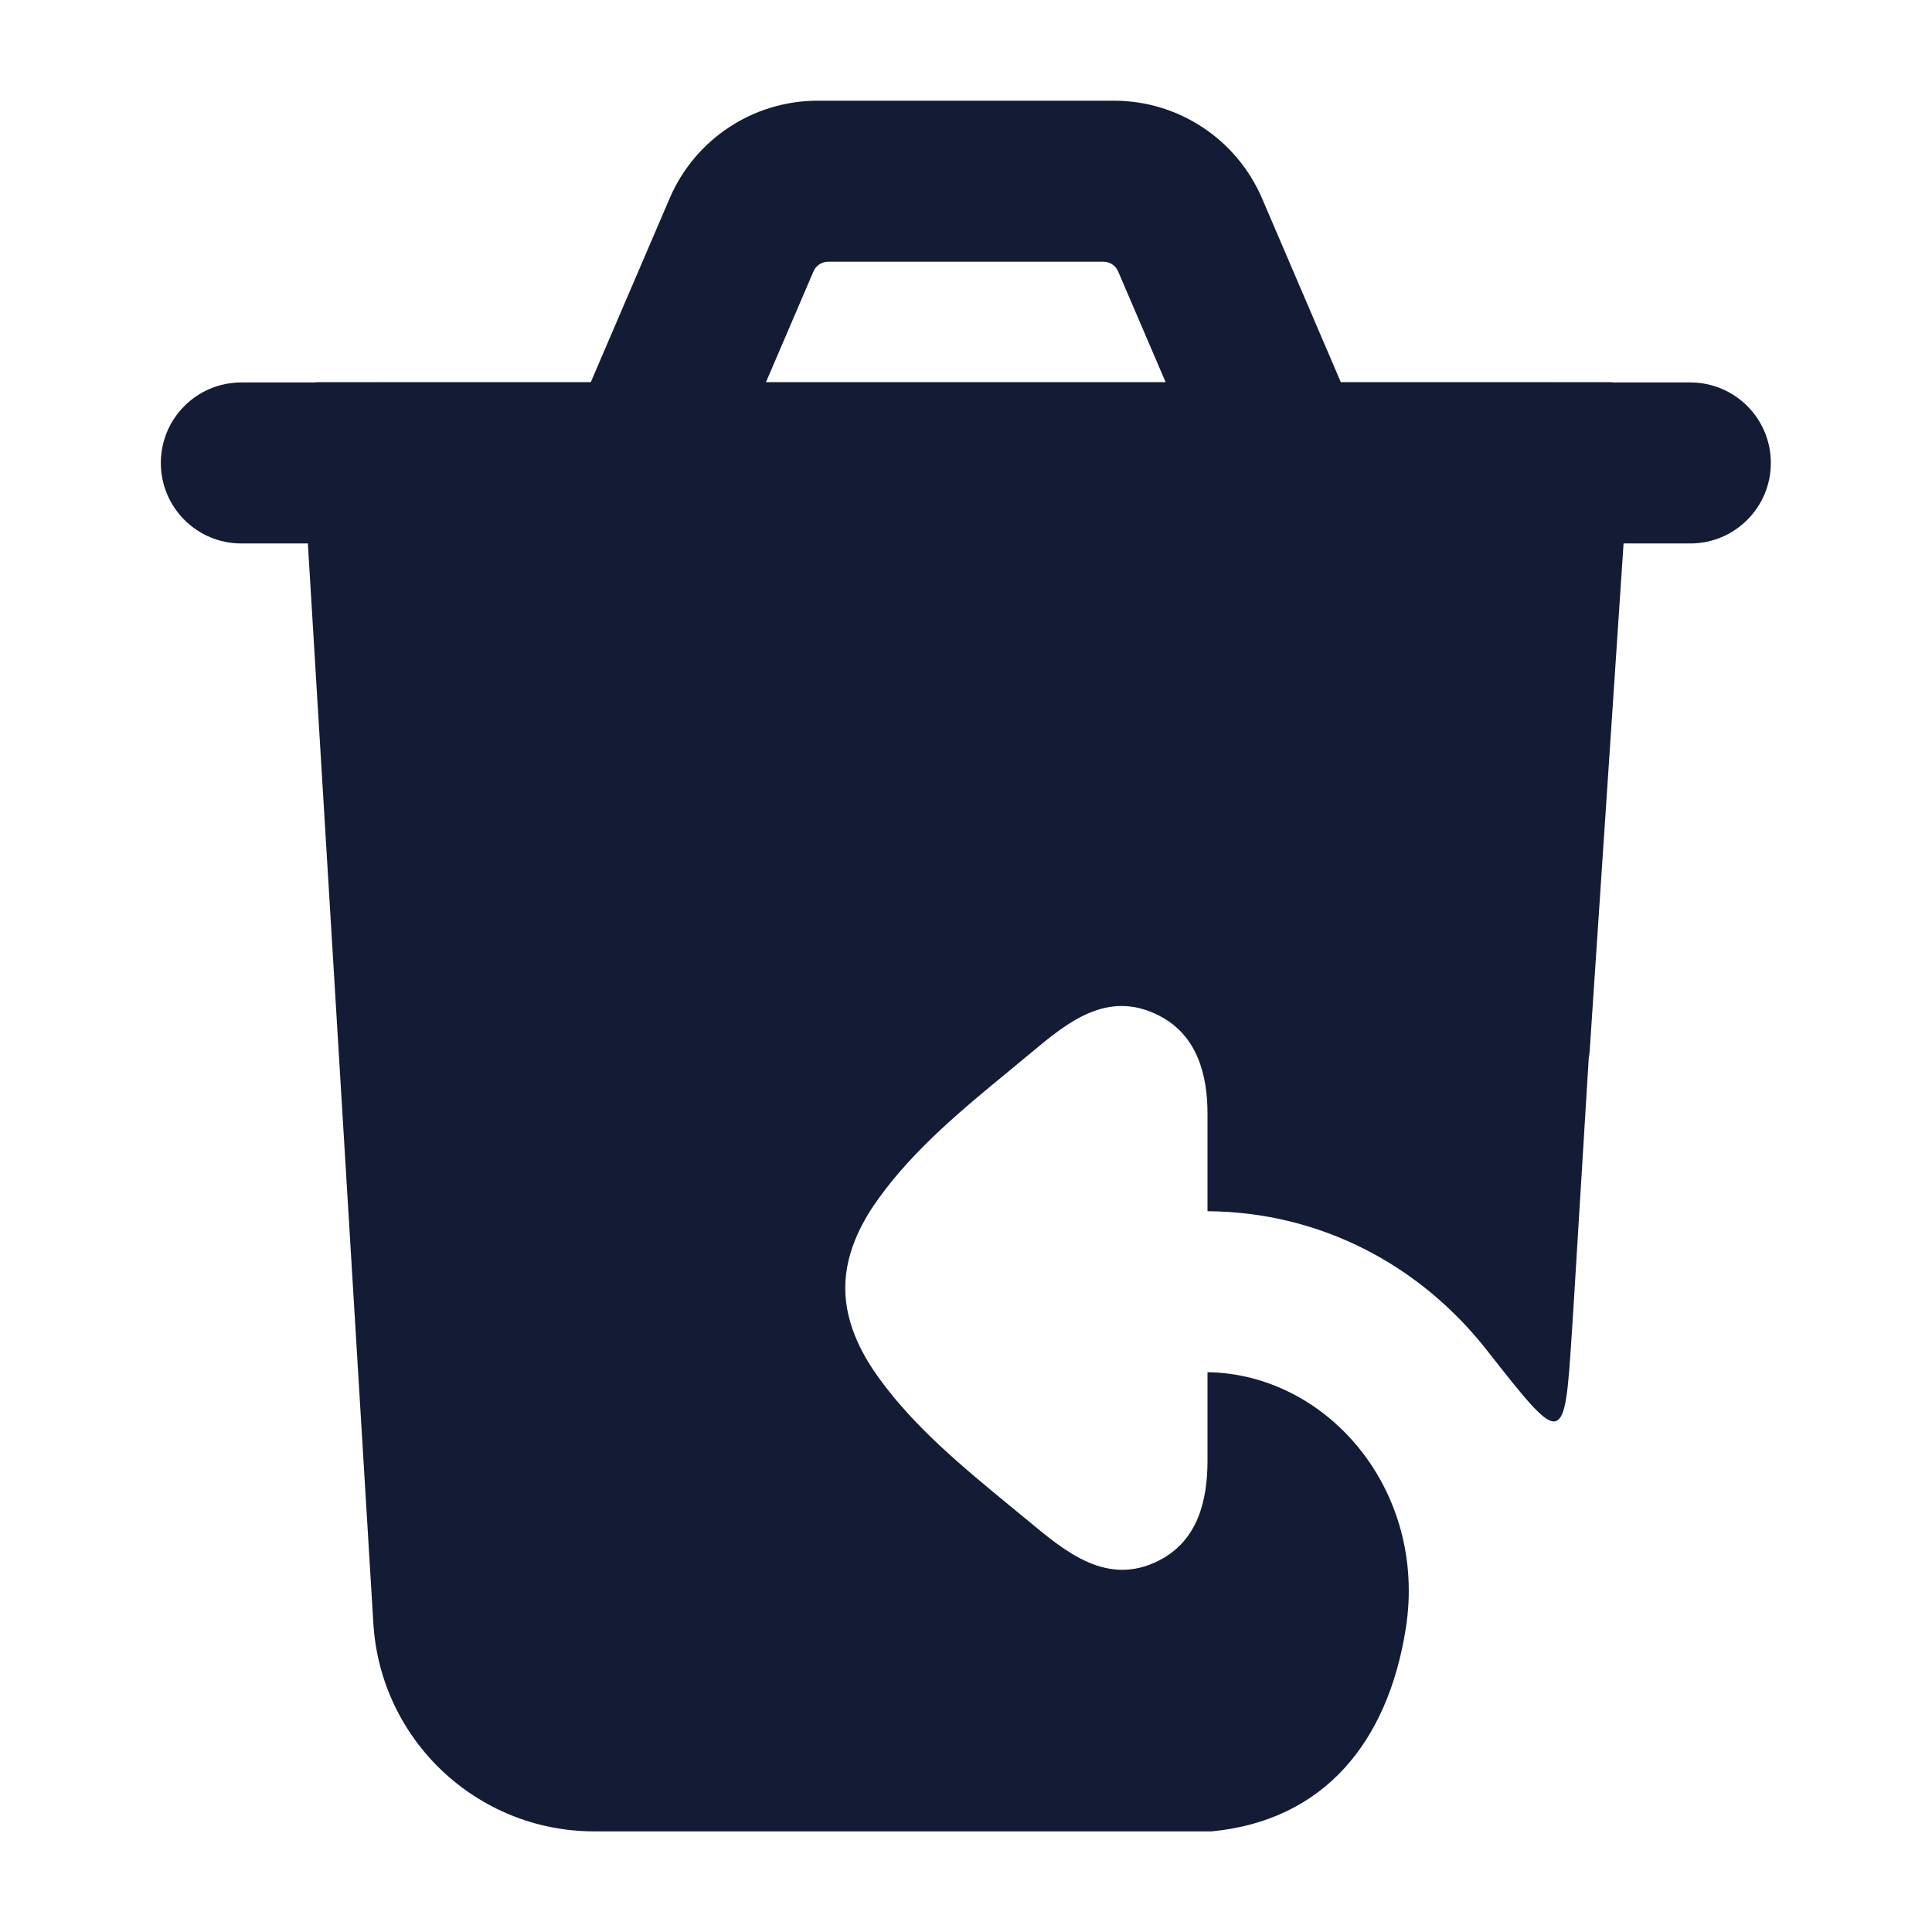 <svg width="24" height="24" viewBox="0 0 24 24" fill="none" xmlns="http://www.w3.org/2000/svg">
<path d="M3.824 6.744L4.638 20.166C4.726 21.618 5.928 22.75 7.383 22.75L15.053 22.75C16.445 22.615 17.24 21.645 17.463 20.23C17.734 18.515 16.491 17.067 15 17.046V18.139C15.001 18.636 14.882 19.139 14.396 19.386C13.756 19.71 13.243 19.284 12.777 18.896L12.722 18.851C12.662 18.801 12.601 18.752 12.541 18.702L12.541 18.702C11.959 18.223 11.36 17.73 10.918 17.118C10.751 16.886 10.5 16.485 10.5 16C10.5 15.515 10.751 15.114 10.918 14.883C11.36 14.271 11.959 13.777 12.541 13.299L12.541 13.299L12.541 13.299C12.601 13.249 12.662 13.199 12.722 13.149L12.797 13.087C13.259 12.701 13.754 12.289 14.396 12.615C14.871 12.856 15.001 13.349 15 13.84L15 15.046C16.429 15.056 17.655 15.736 18.465 16.766C18.951 17.385 19.194 17.695 19.326 17.654C19.457 17.613 19.48 17.261 19.526 16.556C19.545 16.272 19.563 15.973 19.582 15.657L19.582 15.656L19.736 13.143C19.742 13.113 19.746 13.082 19.748 13.05L20.169 6.744L20.298 5.071C20.311 4.897 20.174 4.748 19.999 4.748H3.952C3.774 4.748 3.635 4.902 3.653 5.079L3.824 6.744Z" fill="#141B34"/>
<path fill-rule="evenodd" clip-rule="evenodd" d="M8.319 2.463C8.634 1.728 9.357 1.251 10.157 1.251H13.838C14.638 1.251 15.361 1.728 15.677 2.463L16.657 4.75H19.224C19.29 4.75 19.352 4.75 19.41 4.751H19.464C19.486 4.75 19.508 4.75 19.53 4.751H20.998C21.55 4.751 21.998 5.198 21.998 5.751C21.998 6.303 21.55 6.751 20.998 6.751H2.998C2.445 6.751 1.998 6.303 1.998 5.751C1.998 5.198 2.445 4.751 2.998 4.751H4.465C4.487 4.75 4.51 4.75 4.532 4.751H4.585C4.642 4.75 4.704 4.75 4.771 4.75H7.338L8.319 2.463ZM13.89 3.372L14.481 4.75H9.514L10.105 3.372C10.136 3.298 10.209 3.251 10.289 3.251L13.706 3.251C13.786 3.251 13.859 3.298 13.89 3.372Z" fill="#141B34"/>
</svg>
